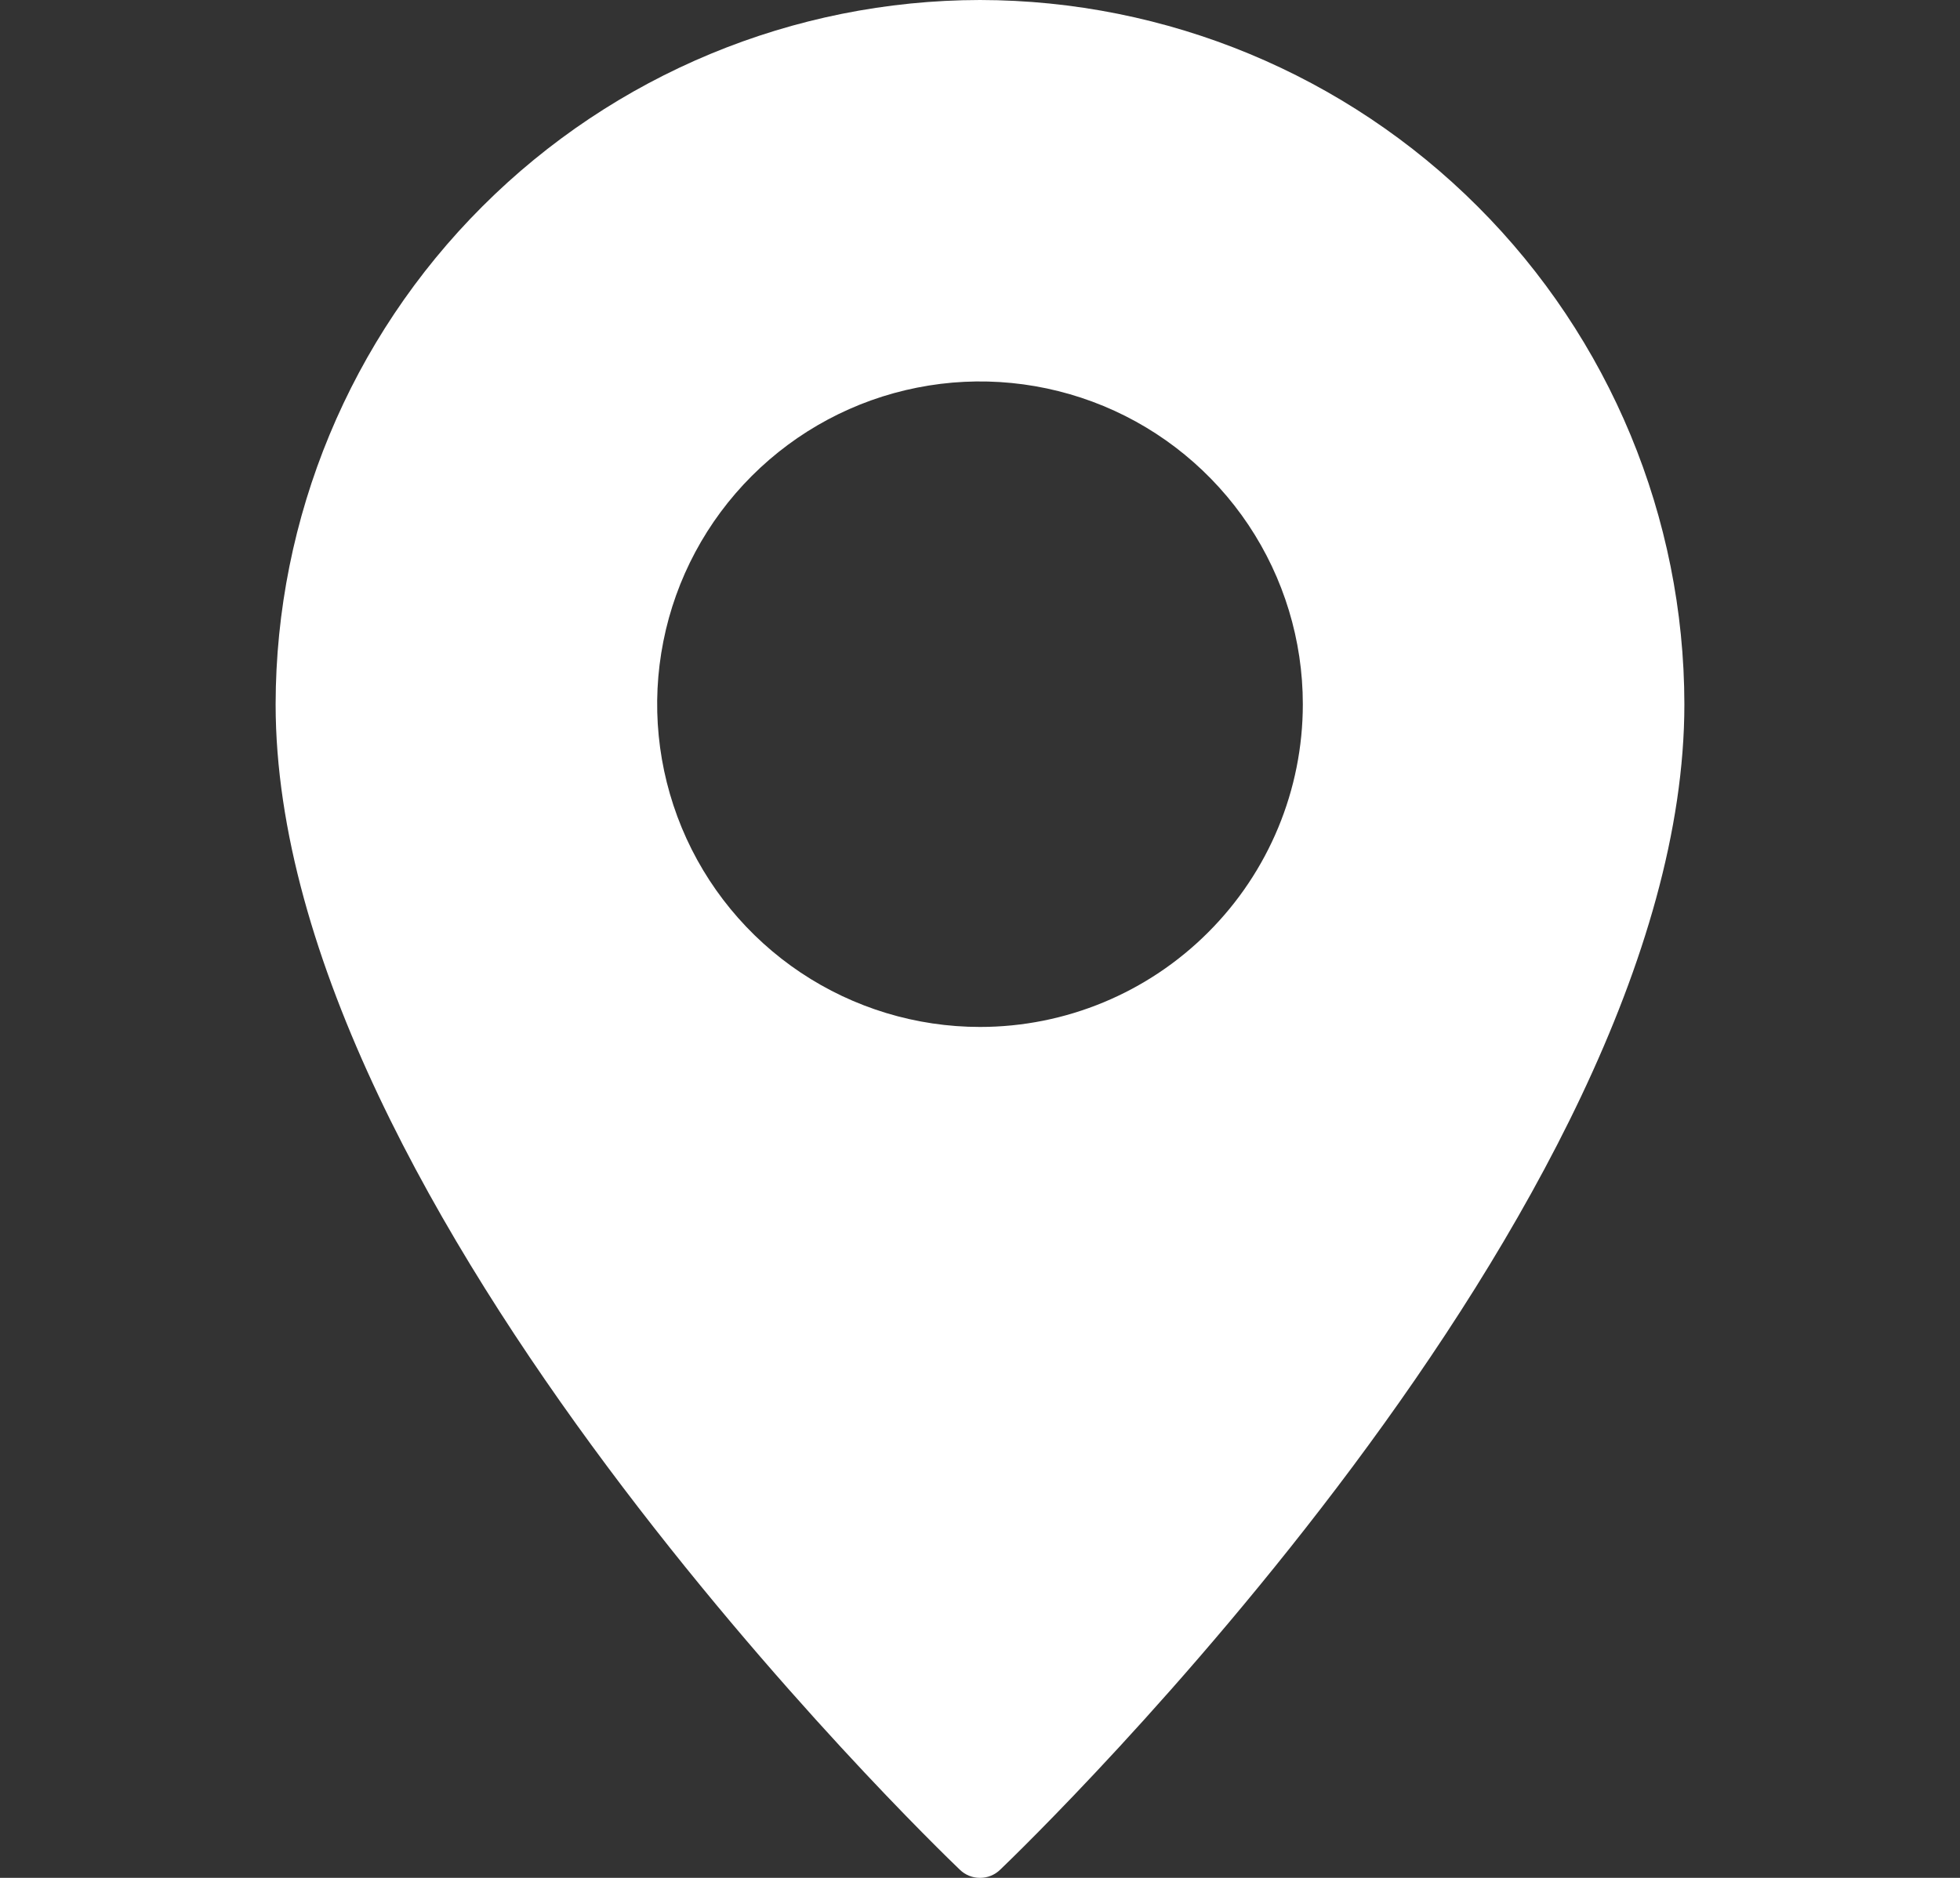 <svg width="24" height="23" viewBox="0 0 24 23" fill="none" xmlns="http://www.w3.org/2000/svg">
<rect x="0" y="0" width="24" height="23" fill="#333333" stroke="none"/>
<g clip-path="url(#clip0_0_213)">
<path d="M12 0C9.713 0.003 7.521 0.913 5.905 2.53C4.288 4.146 3.378 6.338 3.375 8.625C3.375 14.817 11.411 22.572 11.752 22.899C11.818 22.964 11.907 23 12 23C12.093 23 12.182 22.964 12.248 22.899C12.589 22.572 20.625 14.817 20.625 8.625C20.622 6.338 19.712 4.146 18.095 2.53C16.479 0.913 14.287 0.003 12 0ZM12 12.578C11.218 12.578 10.454 12.346 9.804 11.912C9.154 11.477 8.647 10.86 8.348 10.138C8.049 9.415 7.97 8.621 8.123 7.854C8.275 7.087 8.652 6.383 9.205 5.83C9.758 5.277 10.462 4.9 11.229 4.748C11.996 4.595 12.79 4.674 13.513 4.973C14.235 5.272 14.852 5.779 15.287 6.429C15.721 7.079 15.953 7.843 15.953 8.625C15.953 9.673 15.536 10.678 14.794 11.419C14.053 12.161 13.048 12.578 12 12.578Z" fill="white"/>
</g>
<defs>
<clipPath id="clip0_0_213">
<rect width="23" height="23" fill="white" transform="translate(0.5)"/>
</clipPath>
</defs>
</svg>

